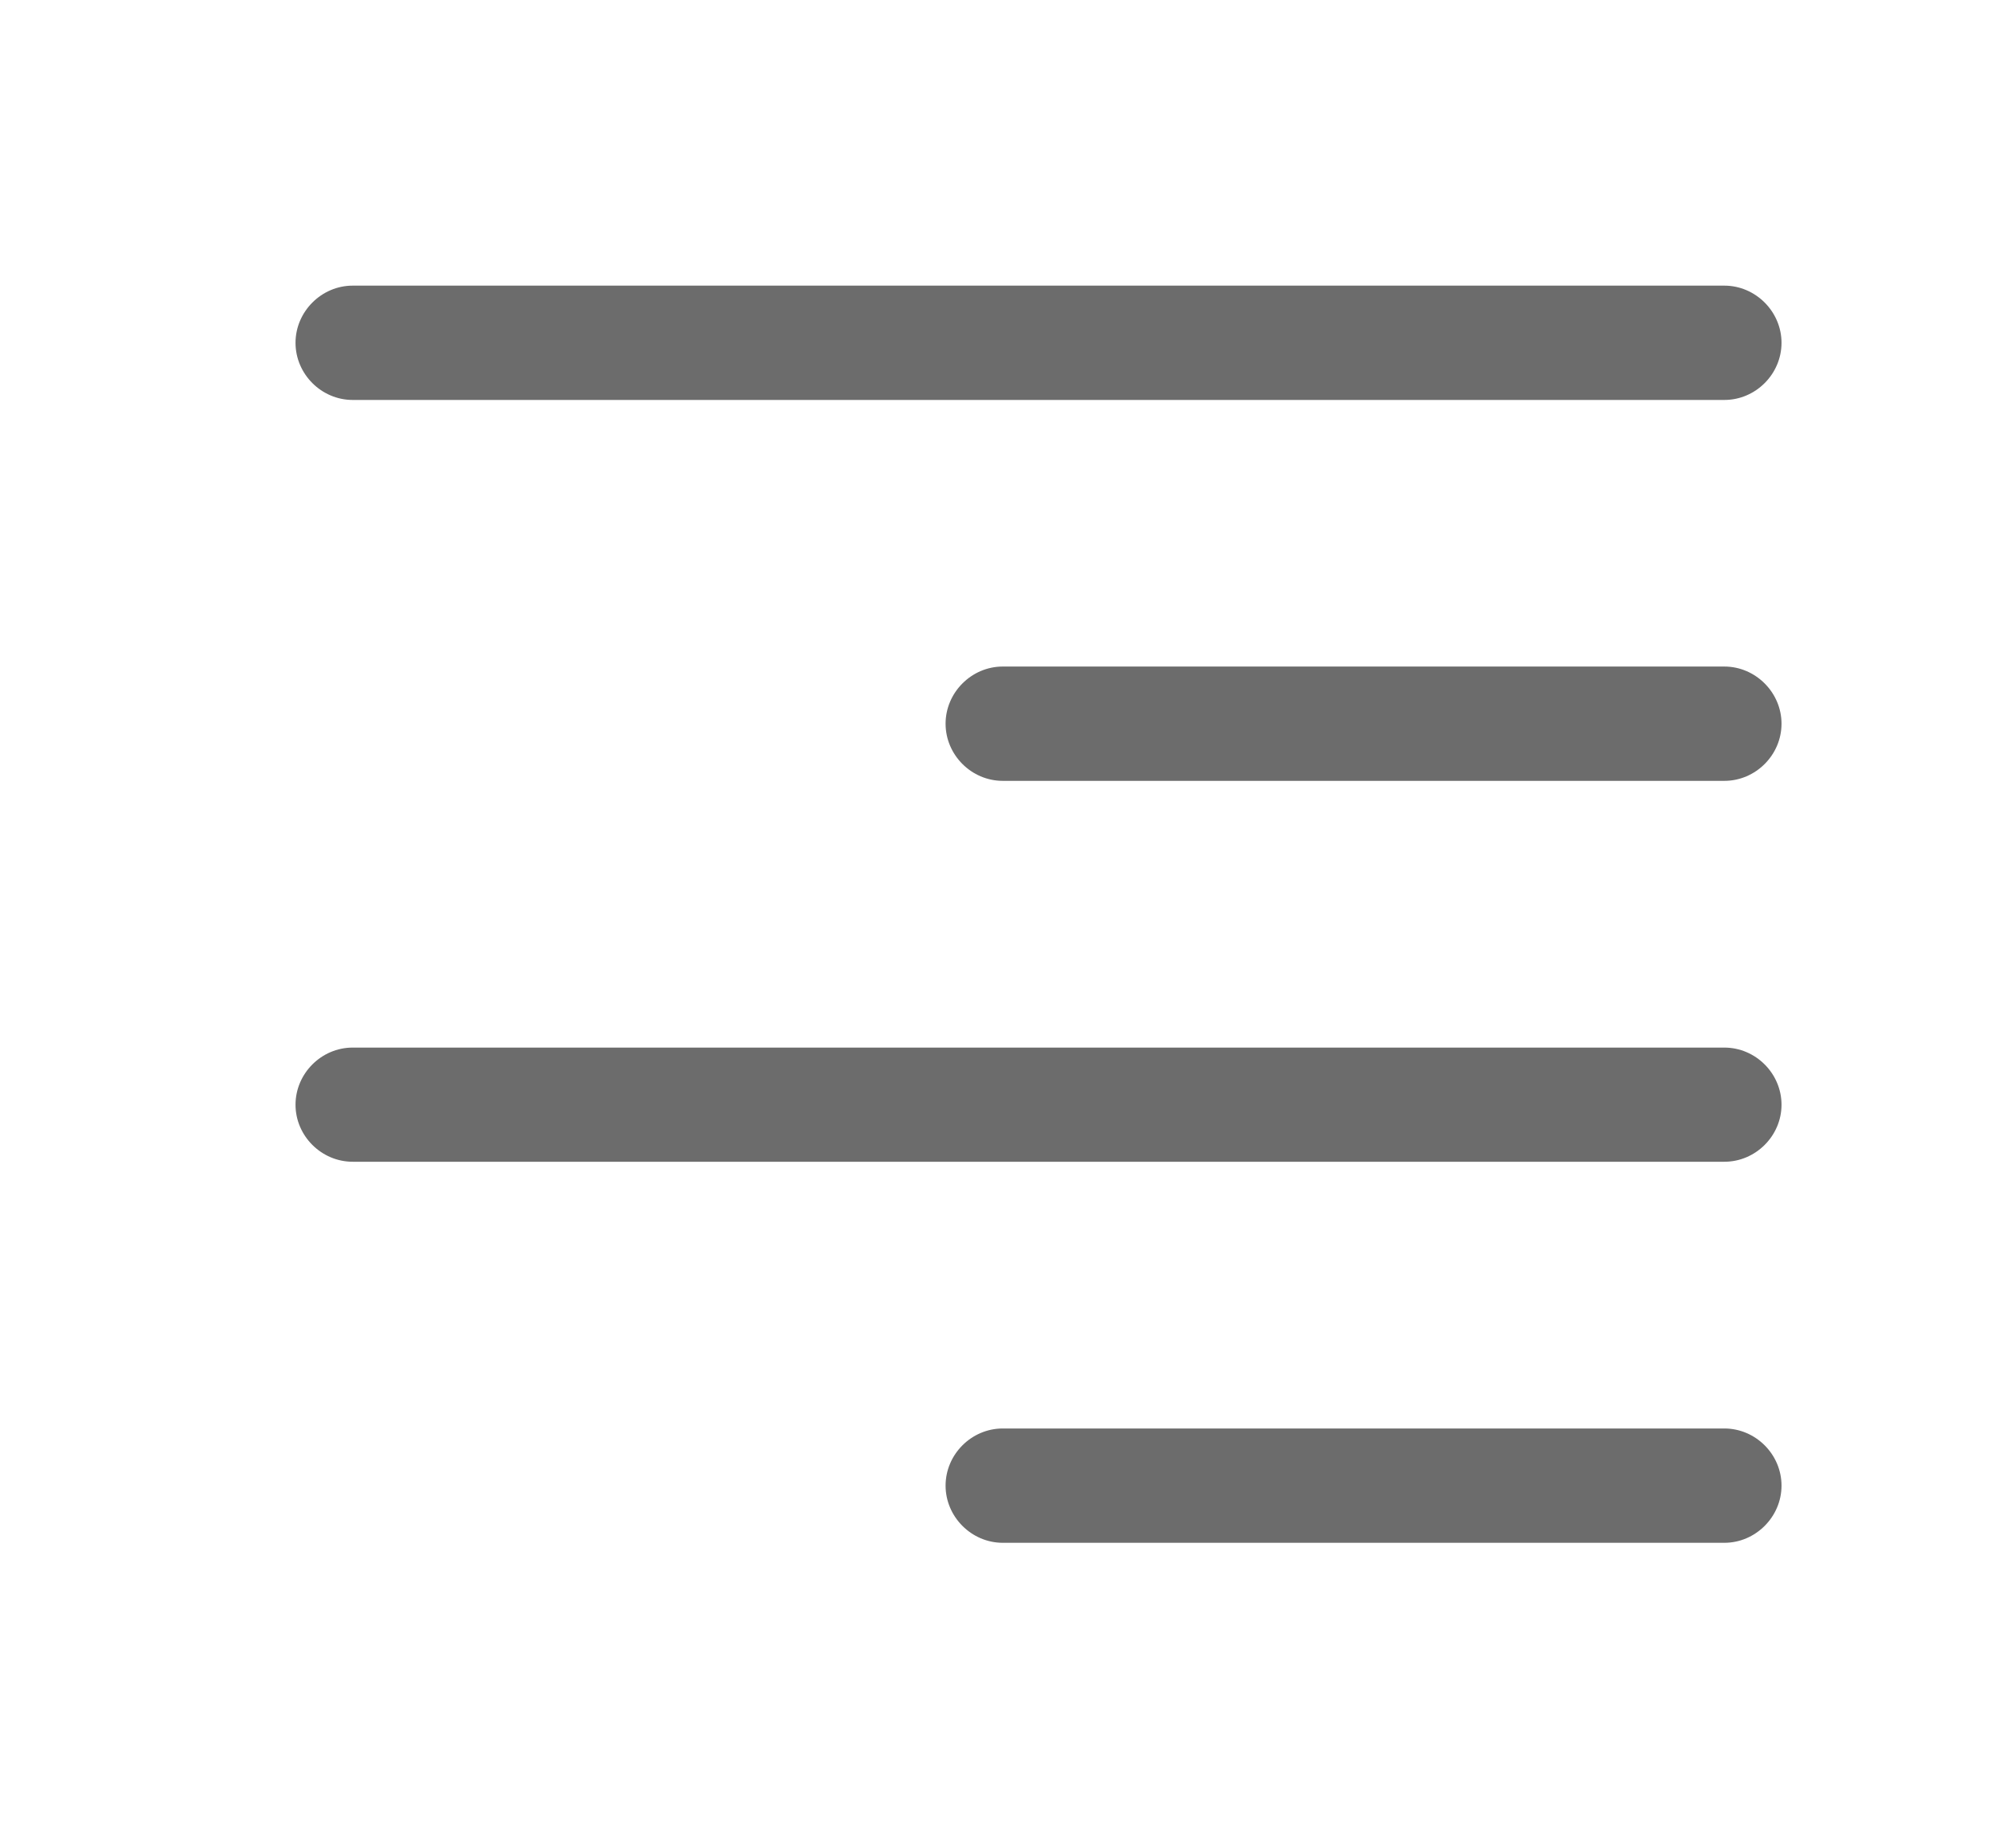<svg width="14" height="13" viewBox="0 0 14 13" fill="none" xmlns="http://www.w3.org/2000/svg">
<path d="M12.125 2.813H2.48C2.26 2.813 2.078 2.631 2.078 2.411C2.078 2.192 2.26 2.009 2.48 2.009H12.125C12.345 2.009 12.527 2.192 12.527 2.411C12.527 2.631 12.345 2.813 12.125 2.813Z" fill="#6C6C6C"/>
<path d="M12.125 5.492H7.051C6.831 5.492 6.649 5.31 6.649 5.09C6.649 4.871 6.831 4.688 7.051 4.688H12.125C12.345 4.688 12.527 4.871 12.527 5.09C12.527 5.31 12.345 5.492 12.125 5.492Z" fill="#6C6C6C"/>
<path d="M12.125 8.171H2.48C2.26 8.171 2.078 7.989 2.078 7.77C2.078 7.55 2.26 7.368 2.48 7.368H12.125C12.345 7.368 12.527 7.55 12.527 7.77C12.527 7.989 12.345 8.171 12.125 8.171Z" fill="#6C6C6C"/>
<path d="M12.125 10.851H7.051C6.831 10.851 6.649 10.668 6.649 10.449C6.649 10.229 6.831 10.047 7.051 10.047H12.125C12.345 10.047 12.527 10.229 12.527 10.449C12.527 10.668 12.345 10.851 12.125 10.851Z" fill="#6C6C6C"/>
</svg>
